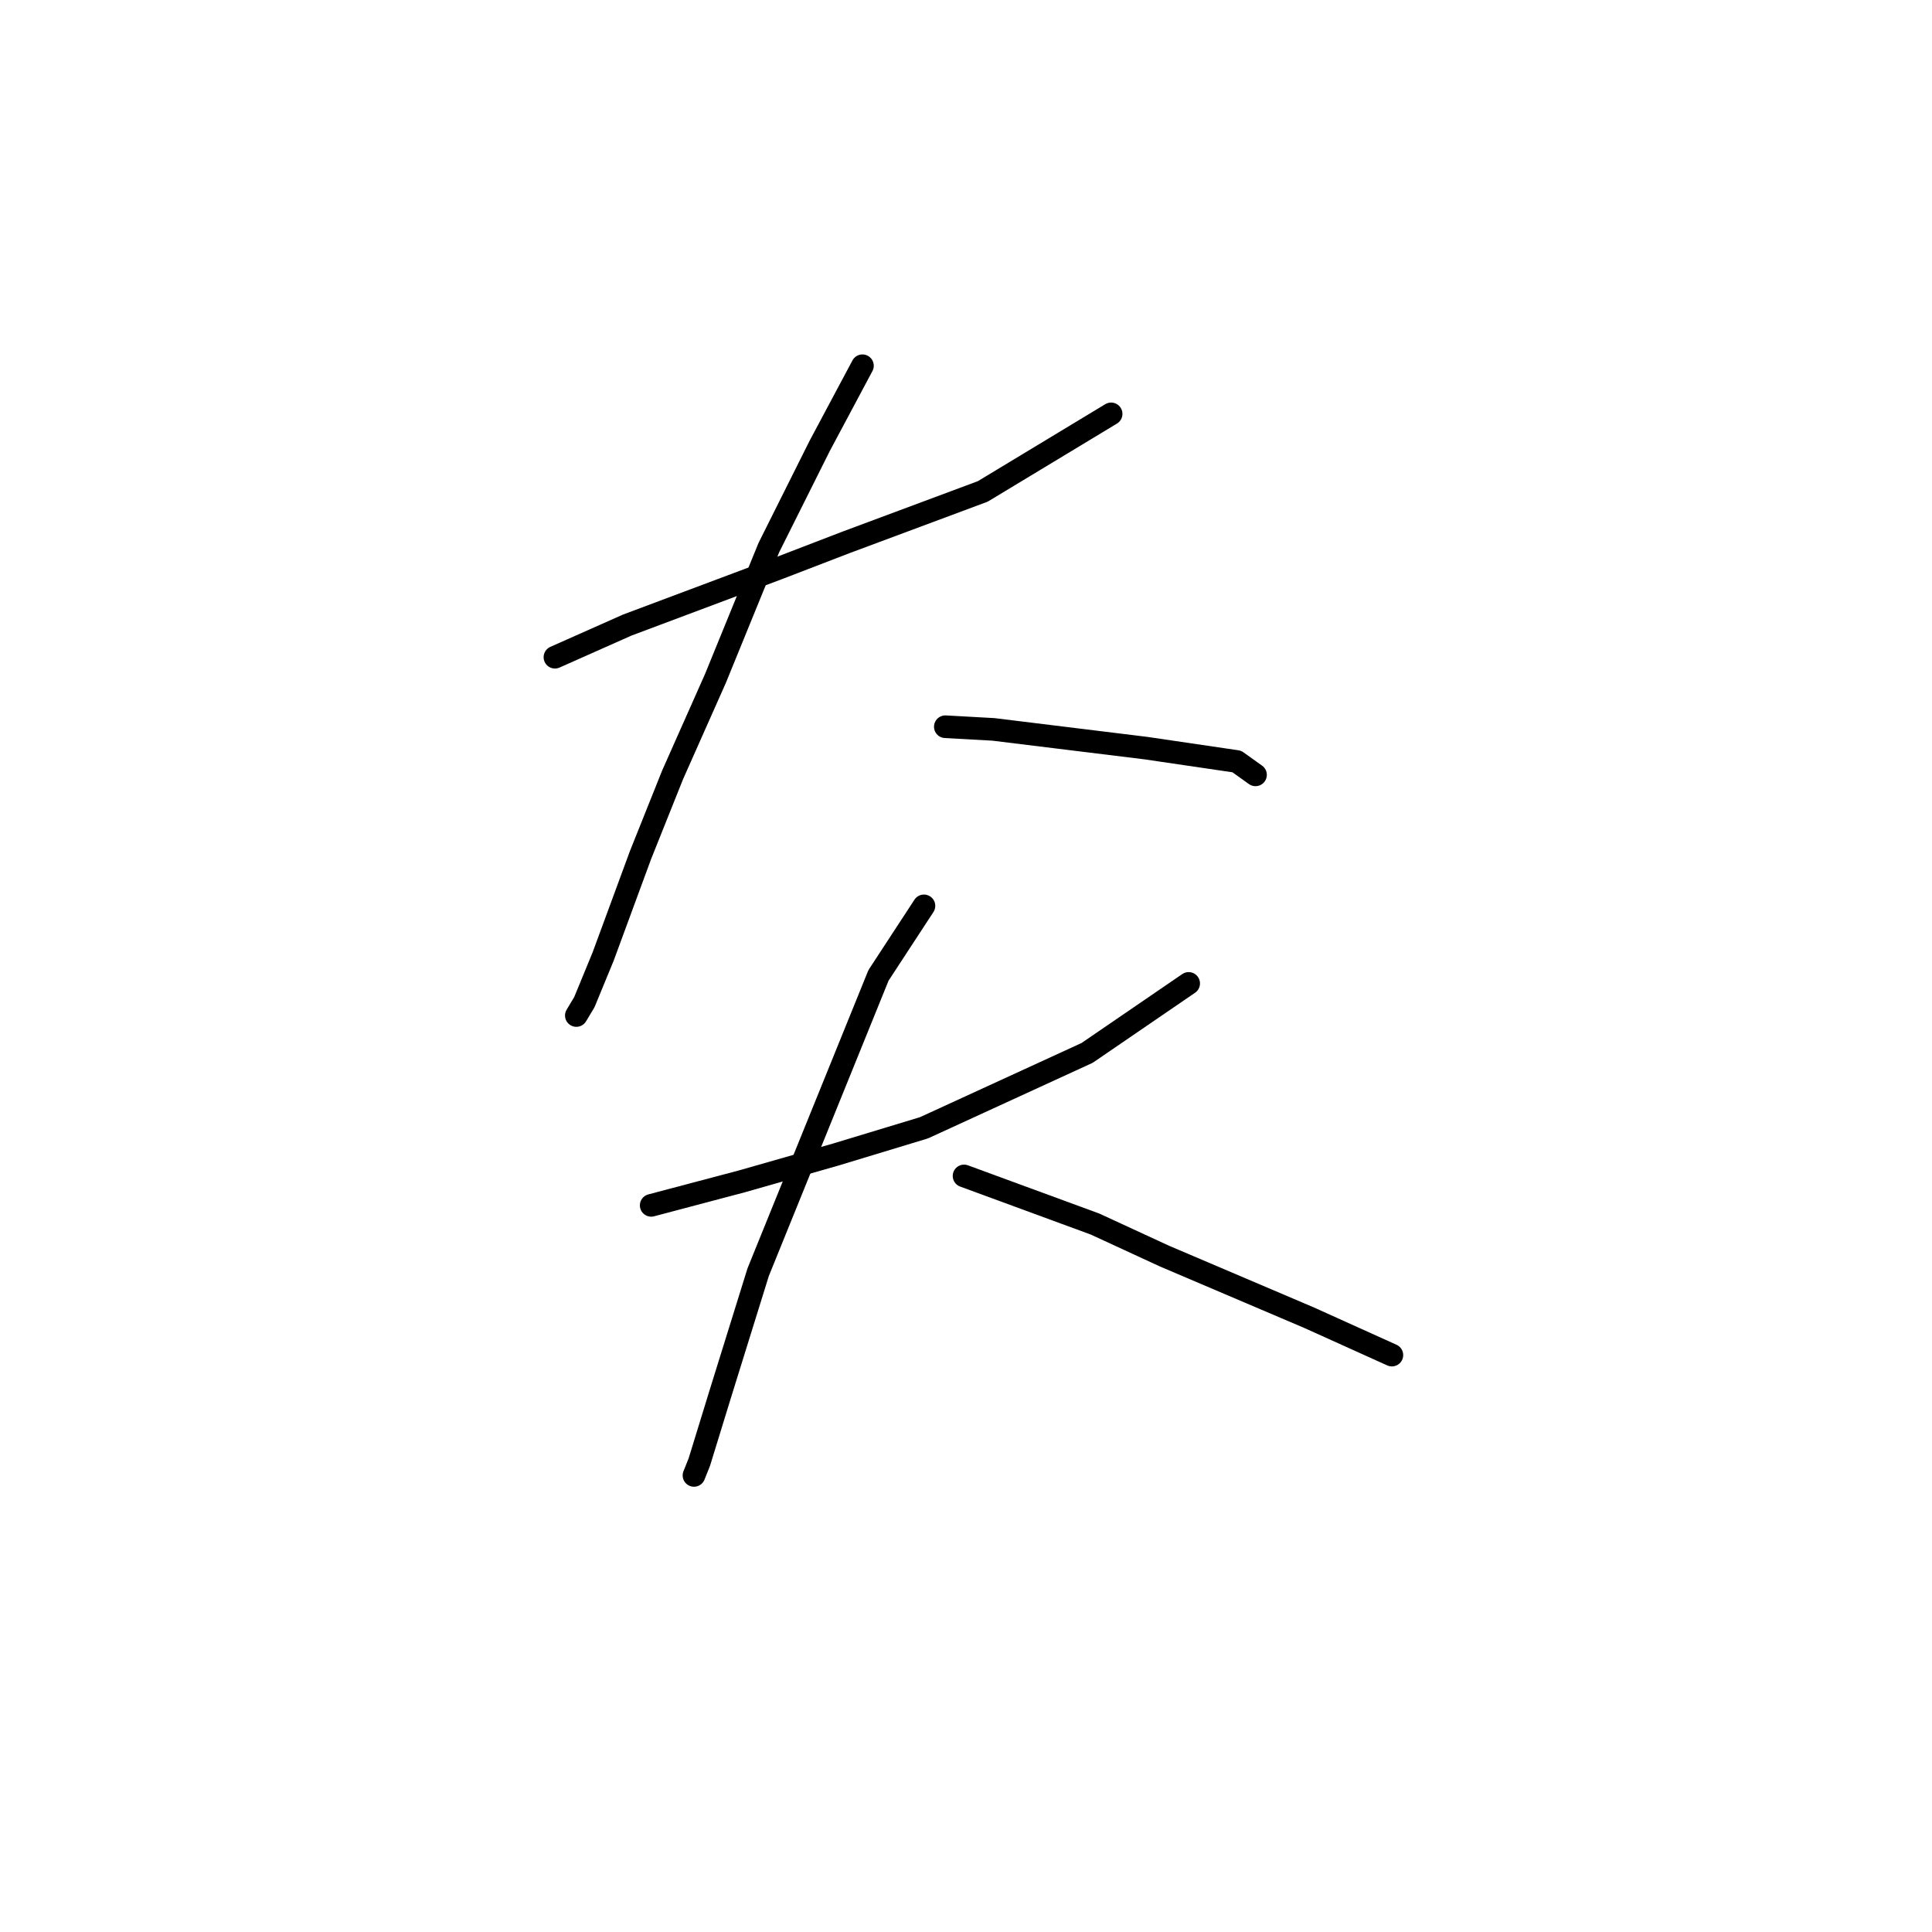 <?xml version="1.0" standalone="no"?>
    <svg width="256" height="256" xmlns="http://www.w3.org/2000/svg" version="1.1">
    <polyline stroke="black" stroke-width="3" stroke-linecap="round" fill="transparent" stroke-linejoin="round" points="73.533 87.083 83.099 82.831 102.941 75.391 112.152 71.848 130.222 65.116 147.229 54.841 147.229 54.841 " />
        <polyline stroke="black" stroke-width="3" stroke-linecap="round" fill="transparent" stroke-linejoin="round" points="114.278 48.464 108.609 59.093 101.878 72.556 94.792 89.917 89.123 102.672 84.871 113.301 79.911 126.765 77.431 132.788 76.368 134.56 76.368 134.56 " />
        <polyline stroke="black" stroke-width="3" stroke-linecap="round" fill="transparent" stroke-linejoin="round" points="125.262 96.295 131.639 96.649 151.835 99.129 163.881 100.901 166.361 102.672 166.361 102.672 " />
        <polyline stroke="black" stroke-width="3" stroke-linecap="round" fill="transparent" stroke-linejoin="round" points="86.288 159.715 98.335 156.527 110.735 152.984 122.427 149.441 144.04 139.52 157.504 130.308 157.504 130.308 " />
        <polyline stroke="black" stroke-width="3" stroke-linecap="round" fill="transparent" stroke-linejoin="round" points="122.427 120.033 116.404 129.245 100.46 168.573 95.5 184.517 92.666 193.729 91.957 195.5 91.957 195.5 " />
        <polyline stroke="black" stroke-width="3" stroke-linecap="round" fill="transparent" stroke-linejoin="round" points="127.742 155.818 145.103 162.196 154.315 166.447 173.447 174.596 184.431 179.556 184.431 179.556 " />
        </svg>